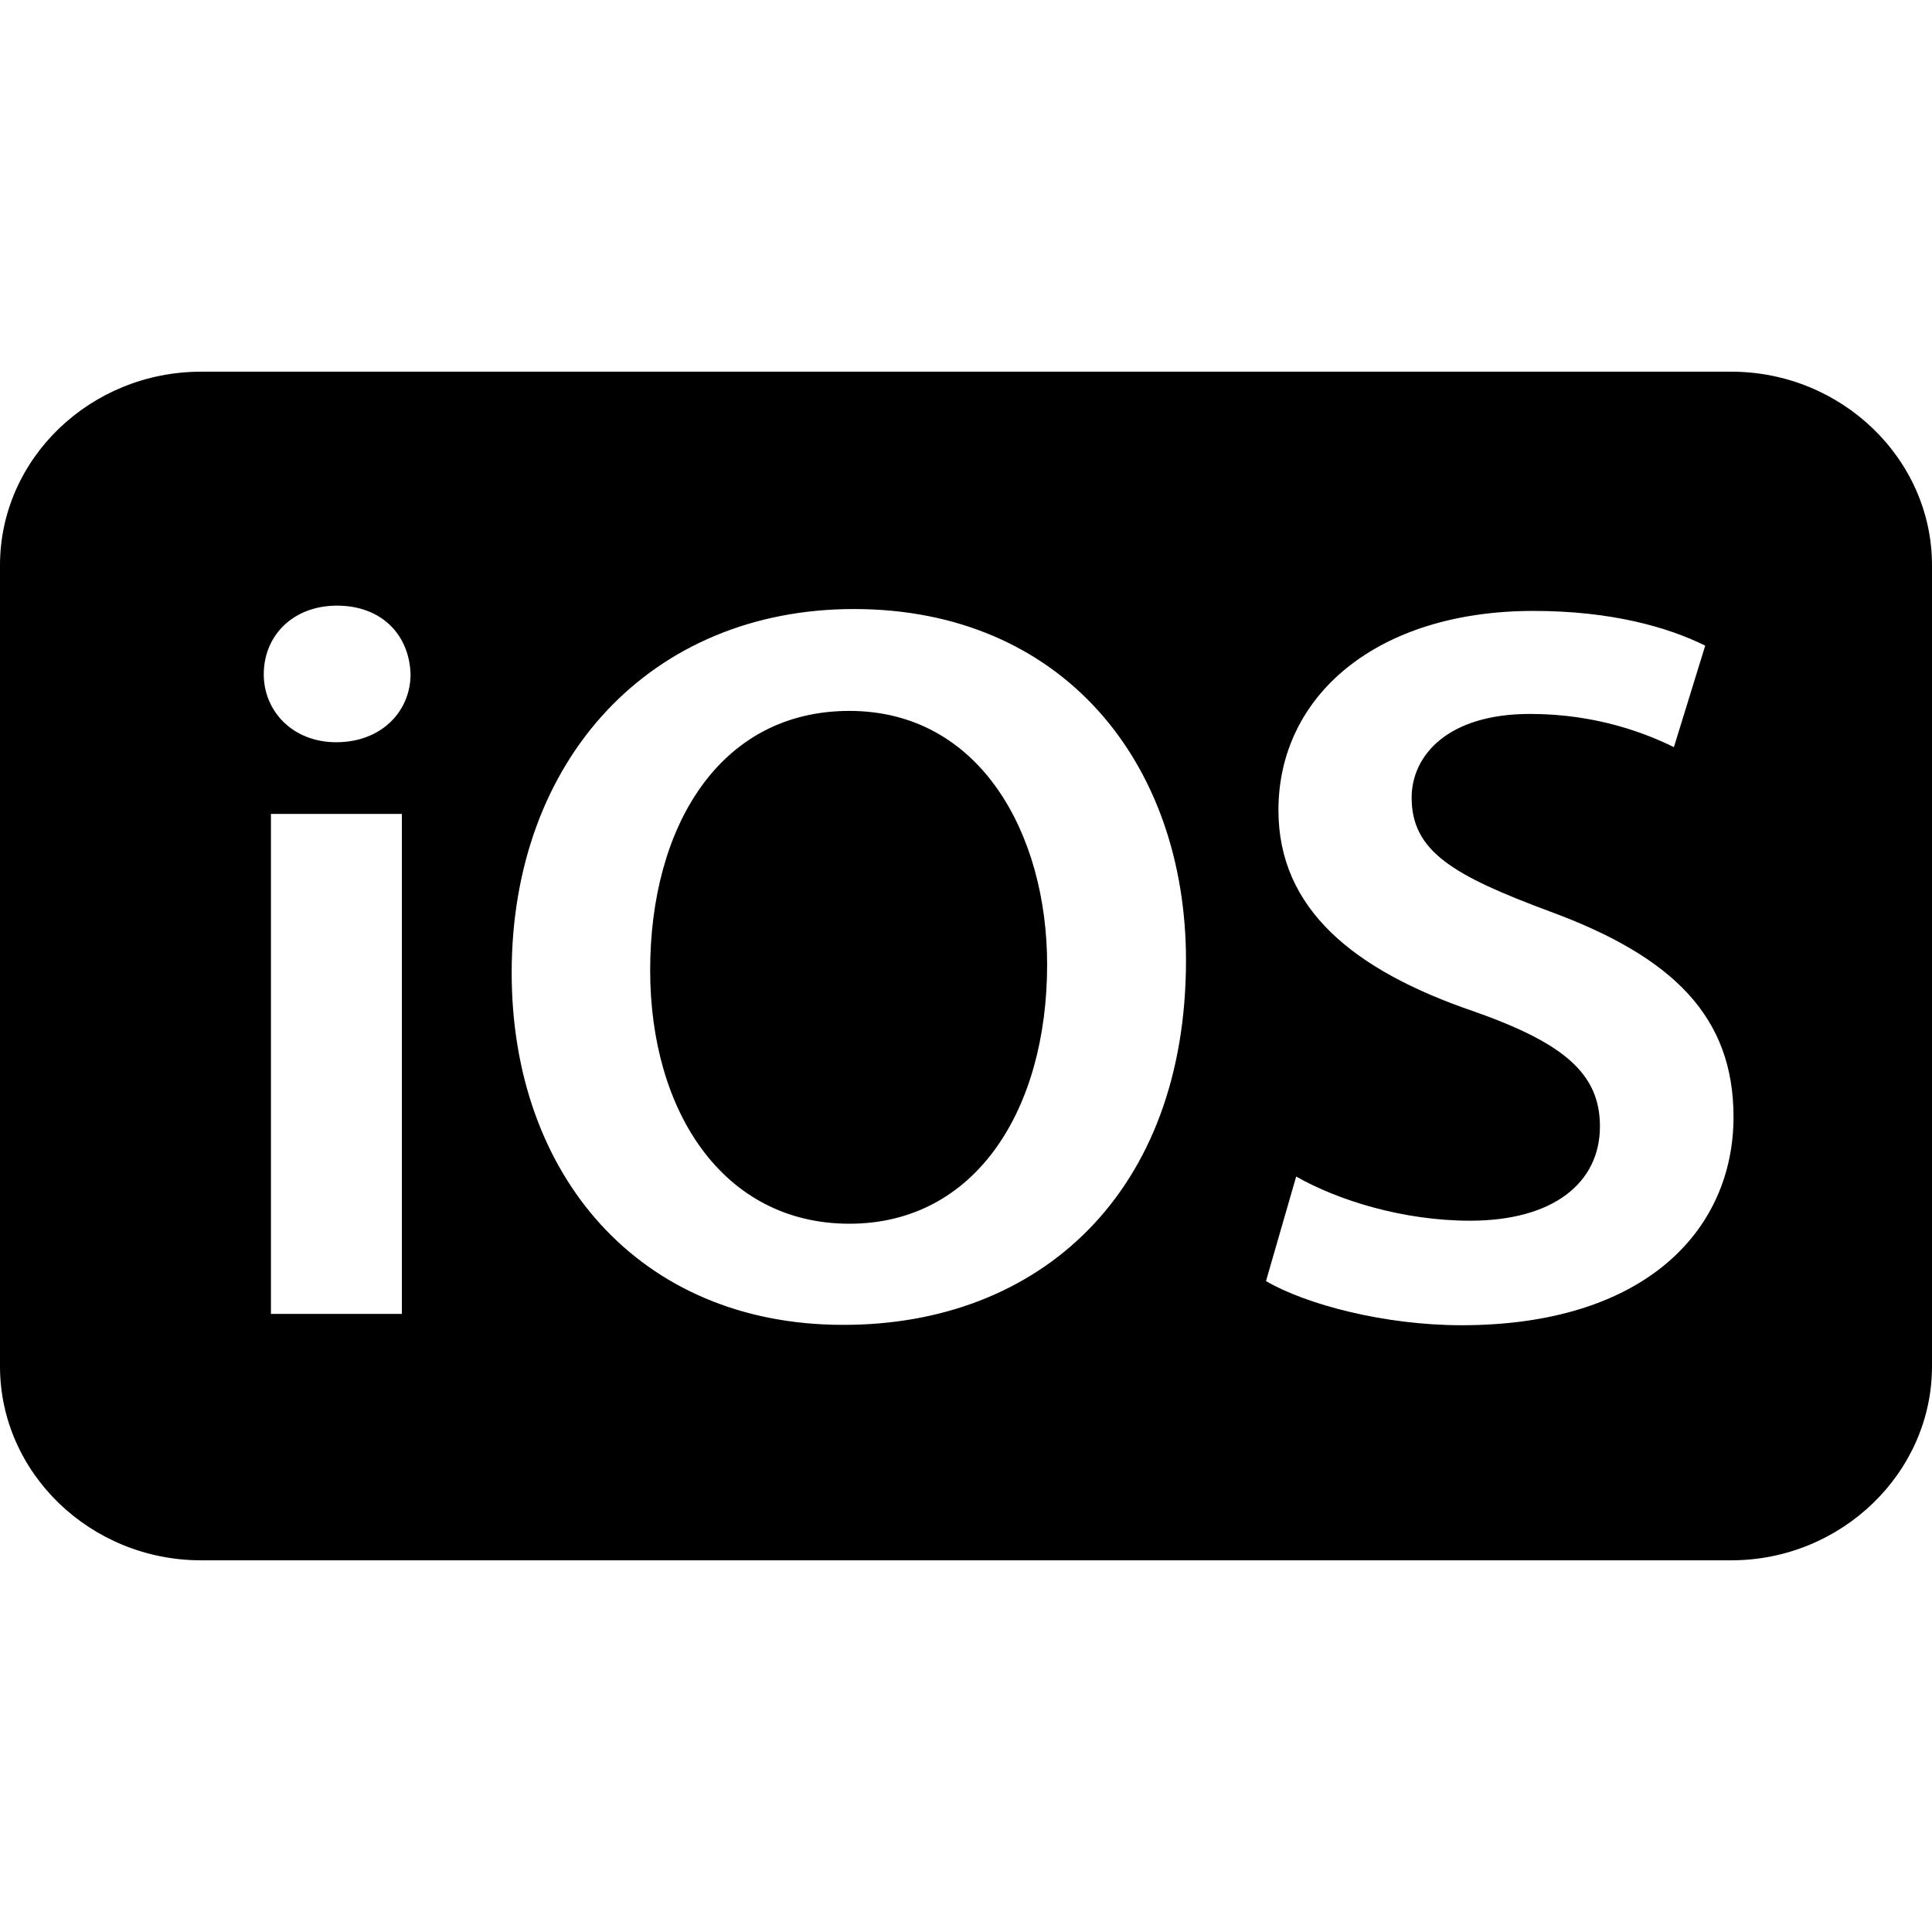 <?xml version="1.0" encoding="utf-8"?>
<svg
  version="1.1"
  xmlns="http://www.w3.org/2000/svg"
  xmlns:xlink="http://www.w3.org/1999/xlink"
  x="0px"
  y="0px"
  viewBox="0 0 512 512"
  xml:space="preserve">
  <path d="M277.5,255.6c0,38.4-18.9,68.7-52.4,68.7c-33.4,0-52.8-29.7-52.8-67.2c0-37.9,18.3-68.7,52.8-68.7
  C259.8,188.4,277.5,221.1,277.5,255.6z M512,149.8v212.3c0,28.2-24,51.4-53.2,51.4H53.3C24,413.5,0,390.4,0,362.1V149.8
  c0-28.3,24-51.3,53.3-51.3h405.5C488,98.5,512,121.6,512,149.8z M106.5,215.7H71.8v132.5h34.7V215.7z M108.8,178.7
  c-0.3-10.4-7.6-18.2-19.5-18.2c-11.5,0-19.4,7.8-19.4,18.2c0,9.8,7.7,18,19.2,18C101.2,196.7,108.8,188.4,108.8,178.7z M314.3,254.5
  c0-52.4-32.8-93.1-88-93.1c-53.7,0-90.7,39.7-90.7,96.4c0,53.6,33.8,93.3,87.8,93.3C275.6,351.2,314.3,316,314.3,254.5z M459.4,296
  c0-26.4-15.8-42.4-48.8-54.5c-25.5-9.5-36.5-15.9-36.5-30.1c0-11,9.3-22.2,31.4-22.2c17.8,0,31,5.3,38.1,8.8l8.3-26.9
  c-9.9-4.9-24.9-9.2-45.5-9.2c-41.6,0-67.6,22.5-67.6,52.8c0,26.3,20.1,42.5,51.7,53.3c23.9,8.4,33.5,16.5,33.5,30.5
  c0,15-12.4,25-34.4,25c-17.8,0-35-5.4-46.1-11.7l-8,27.7c10.6,6.2,31.4,11.7,51.8,11.7C436.3,351.2,459.4,325.7,459.4,296z"/>
</svg>
